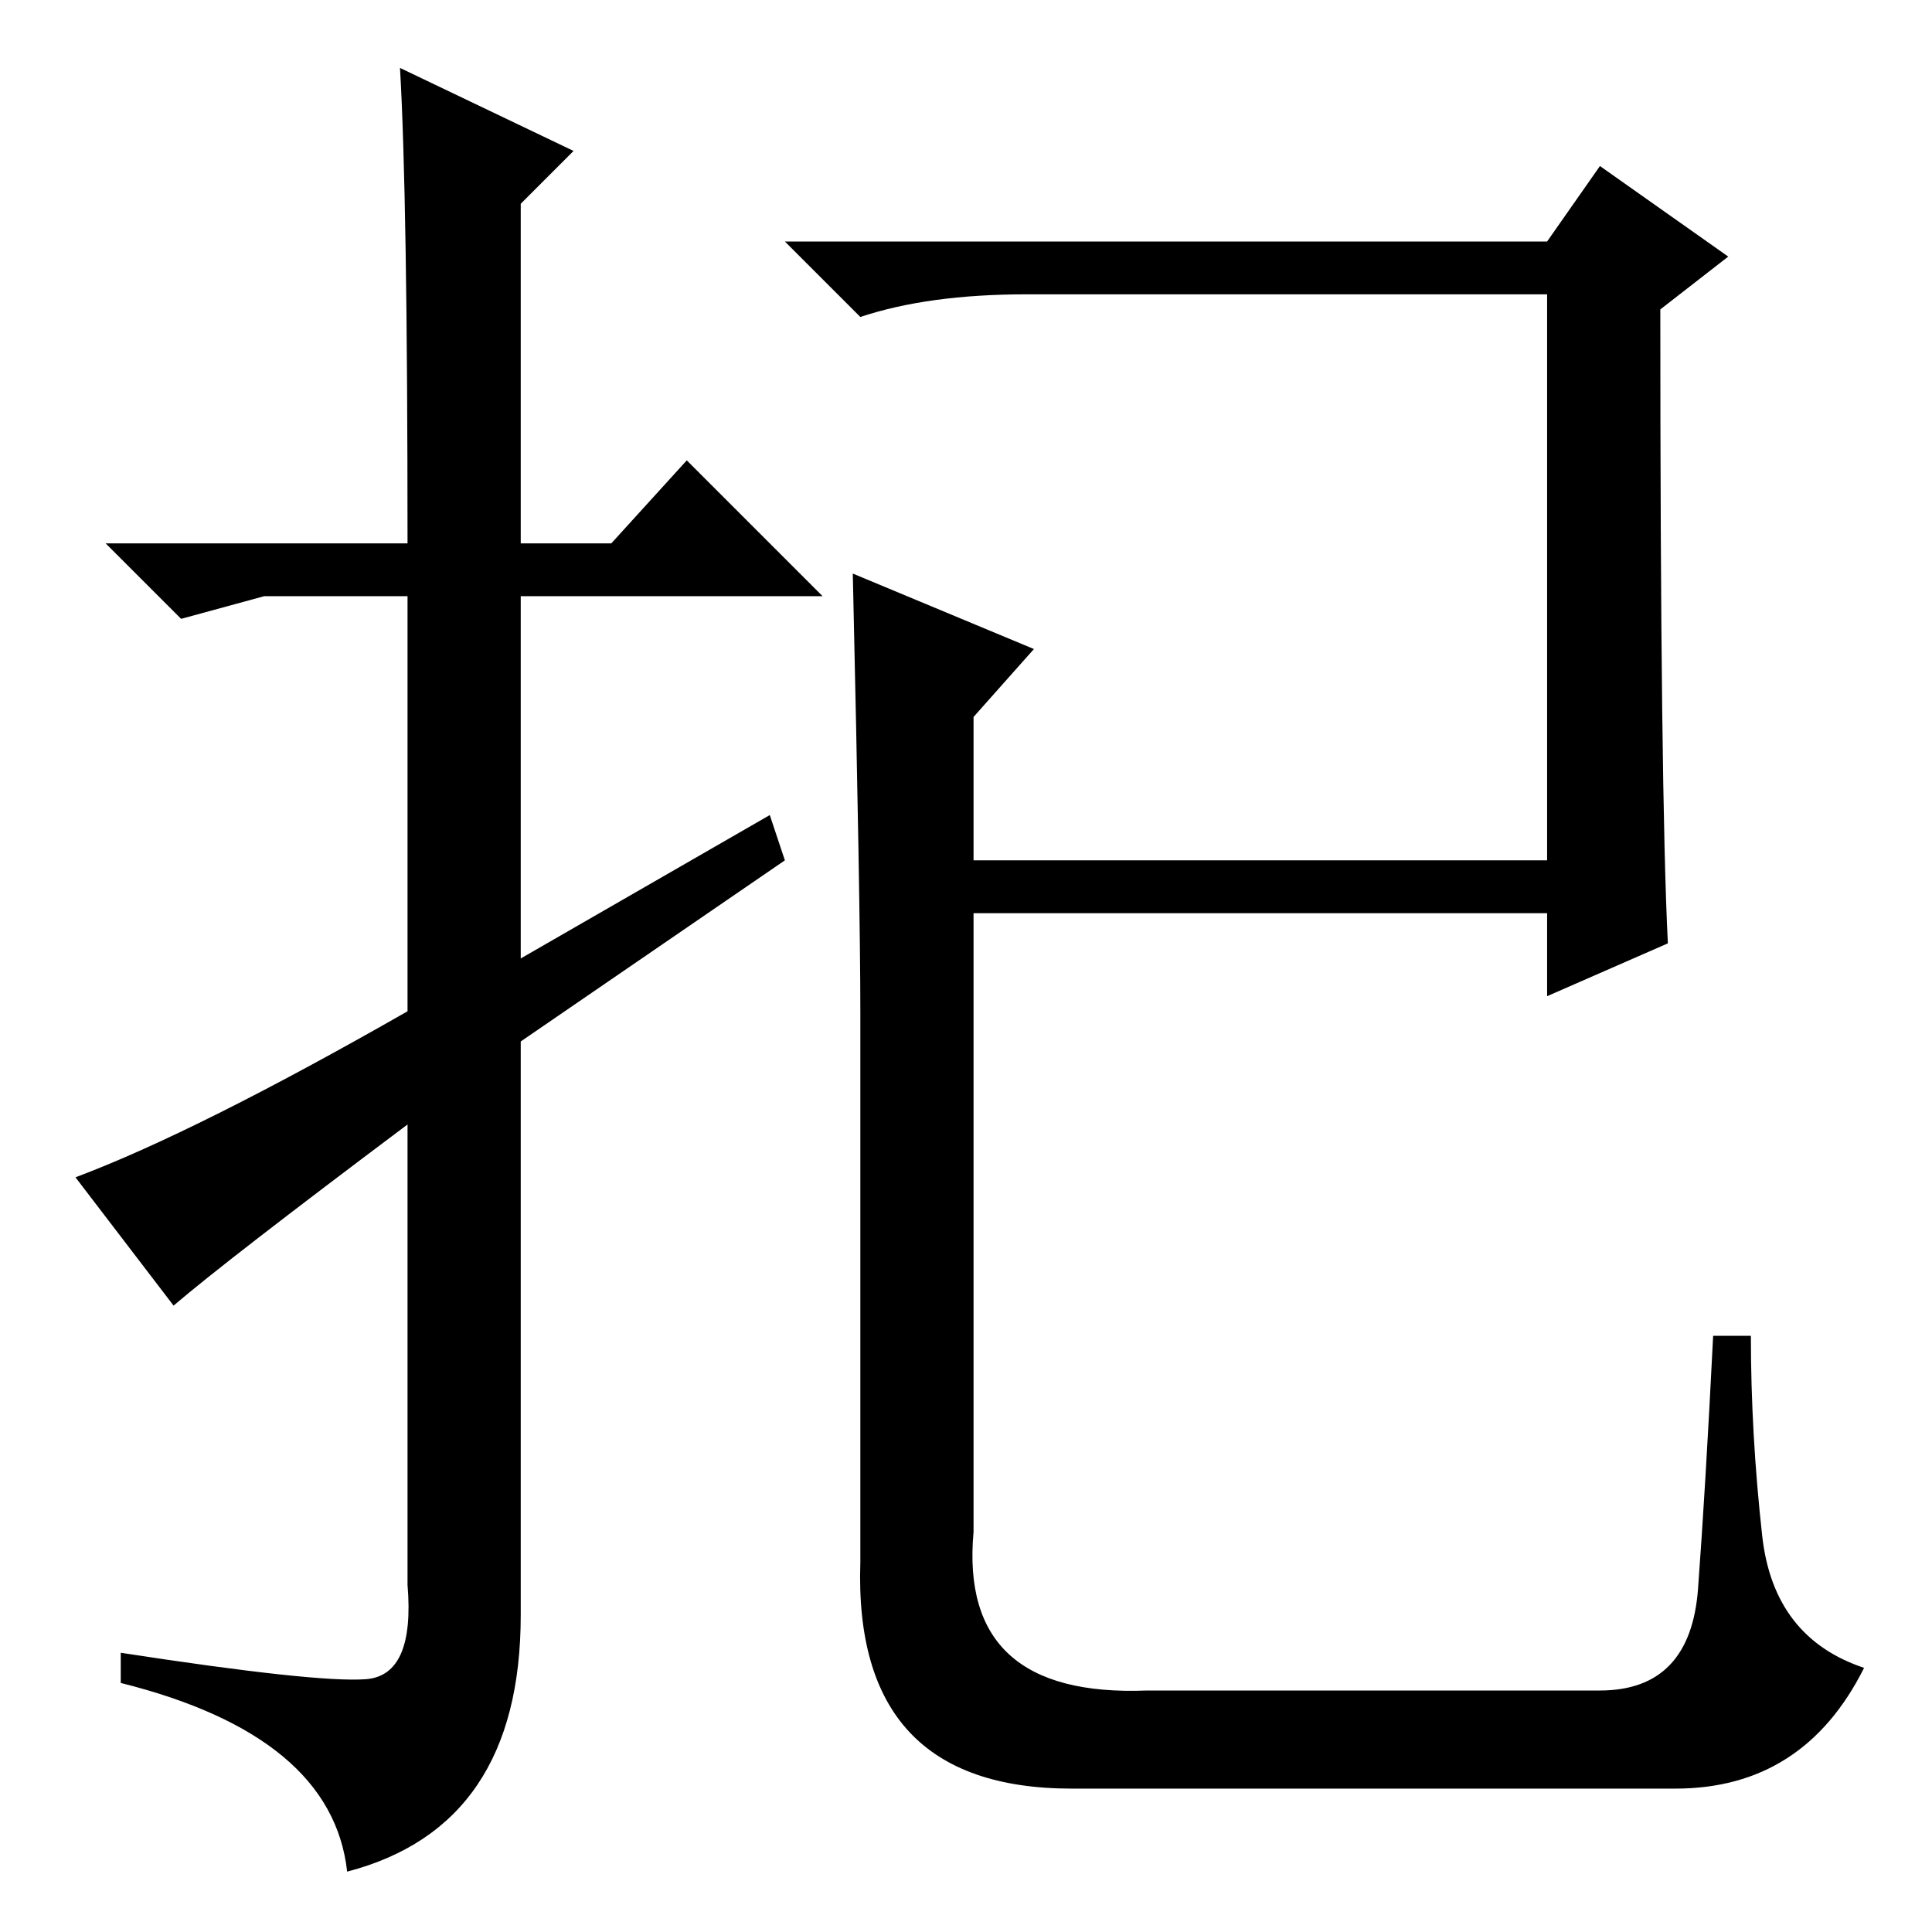 <?xml version="1.0" standalone="no"?>
<!DOCTYPE svg PUBLIC "-//W3C//DTD SVG 1.1//EN" "http://www.w3.org/Graphics/SVG/1.1/DTD/svg11.dtd" >
<svg xmlns="http://www.w3.org/2000/svg" xmlns:xlink="http://www.w3.org/1999/xlink" version="1.1" viewBox="0 -36 256 256">
  <g transform="matrix(1 0 0 -1 0 220)">
   <path fill="currentColor"
d="M114 49v73q0 14 -1 58l24 -10l-8 -9v-19h76v75h-69q-13 0 -22 -3l-10 10h101l7 10l17 -12l-9 -7q0 -64 1 -84l-16 -7v11h-76v-82q-2 -22 23 -21h60q12 0 13 13.5t2 33.5h5q0 -13 1.5 -26.5t13.5 -17.5q-8 -16 -25 -16h-80q-29 0 -28 30zM23 83l-13 17q16 6 44 22v55h-19
l-11 -3l-10 10h40q0 46 -1 63l23 -11l-7 -7v-45h12l10 11l18 -18h-40v-48l33 19l2 -6l-35 -24v-76q0 -28 -23 -34q-2 18 -30 25v4q26 -4 32.5 -3.5t5.5 12.5v61q-24 -18 -31 -24z" />
  </g>

</svg>
